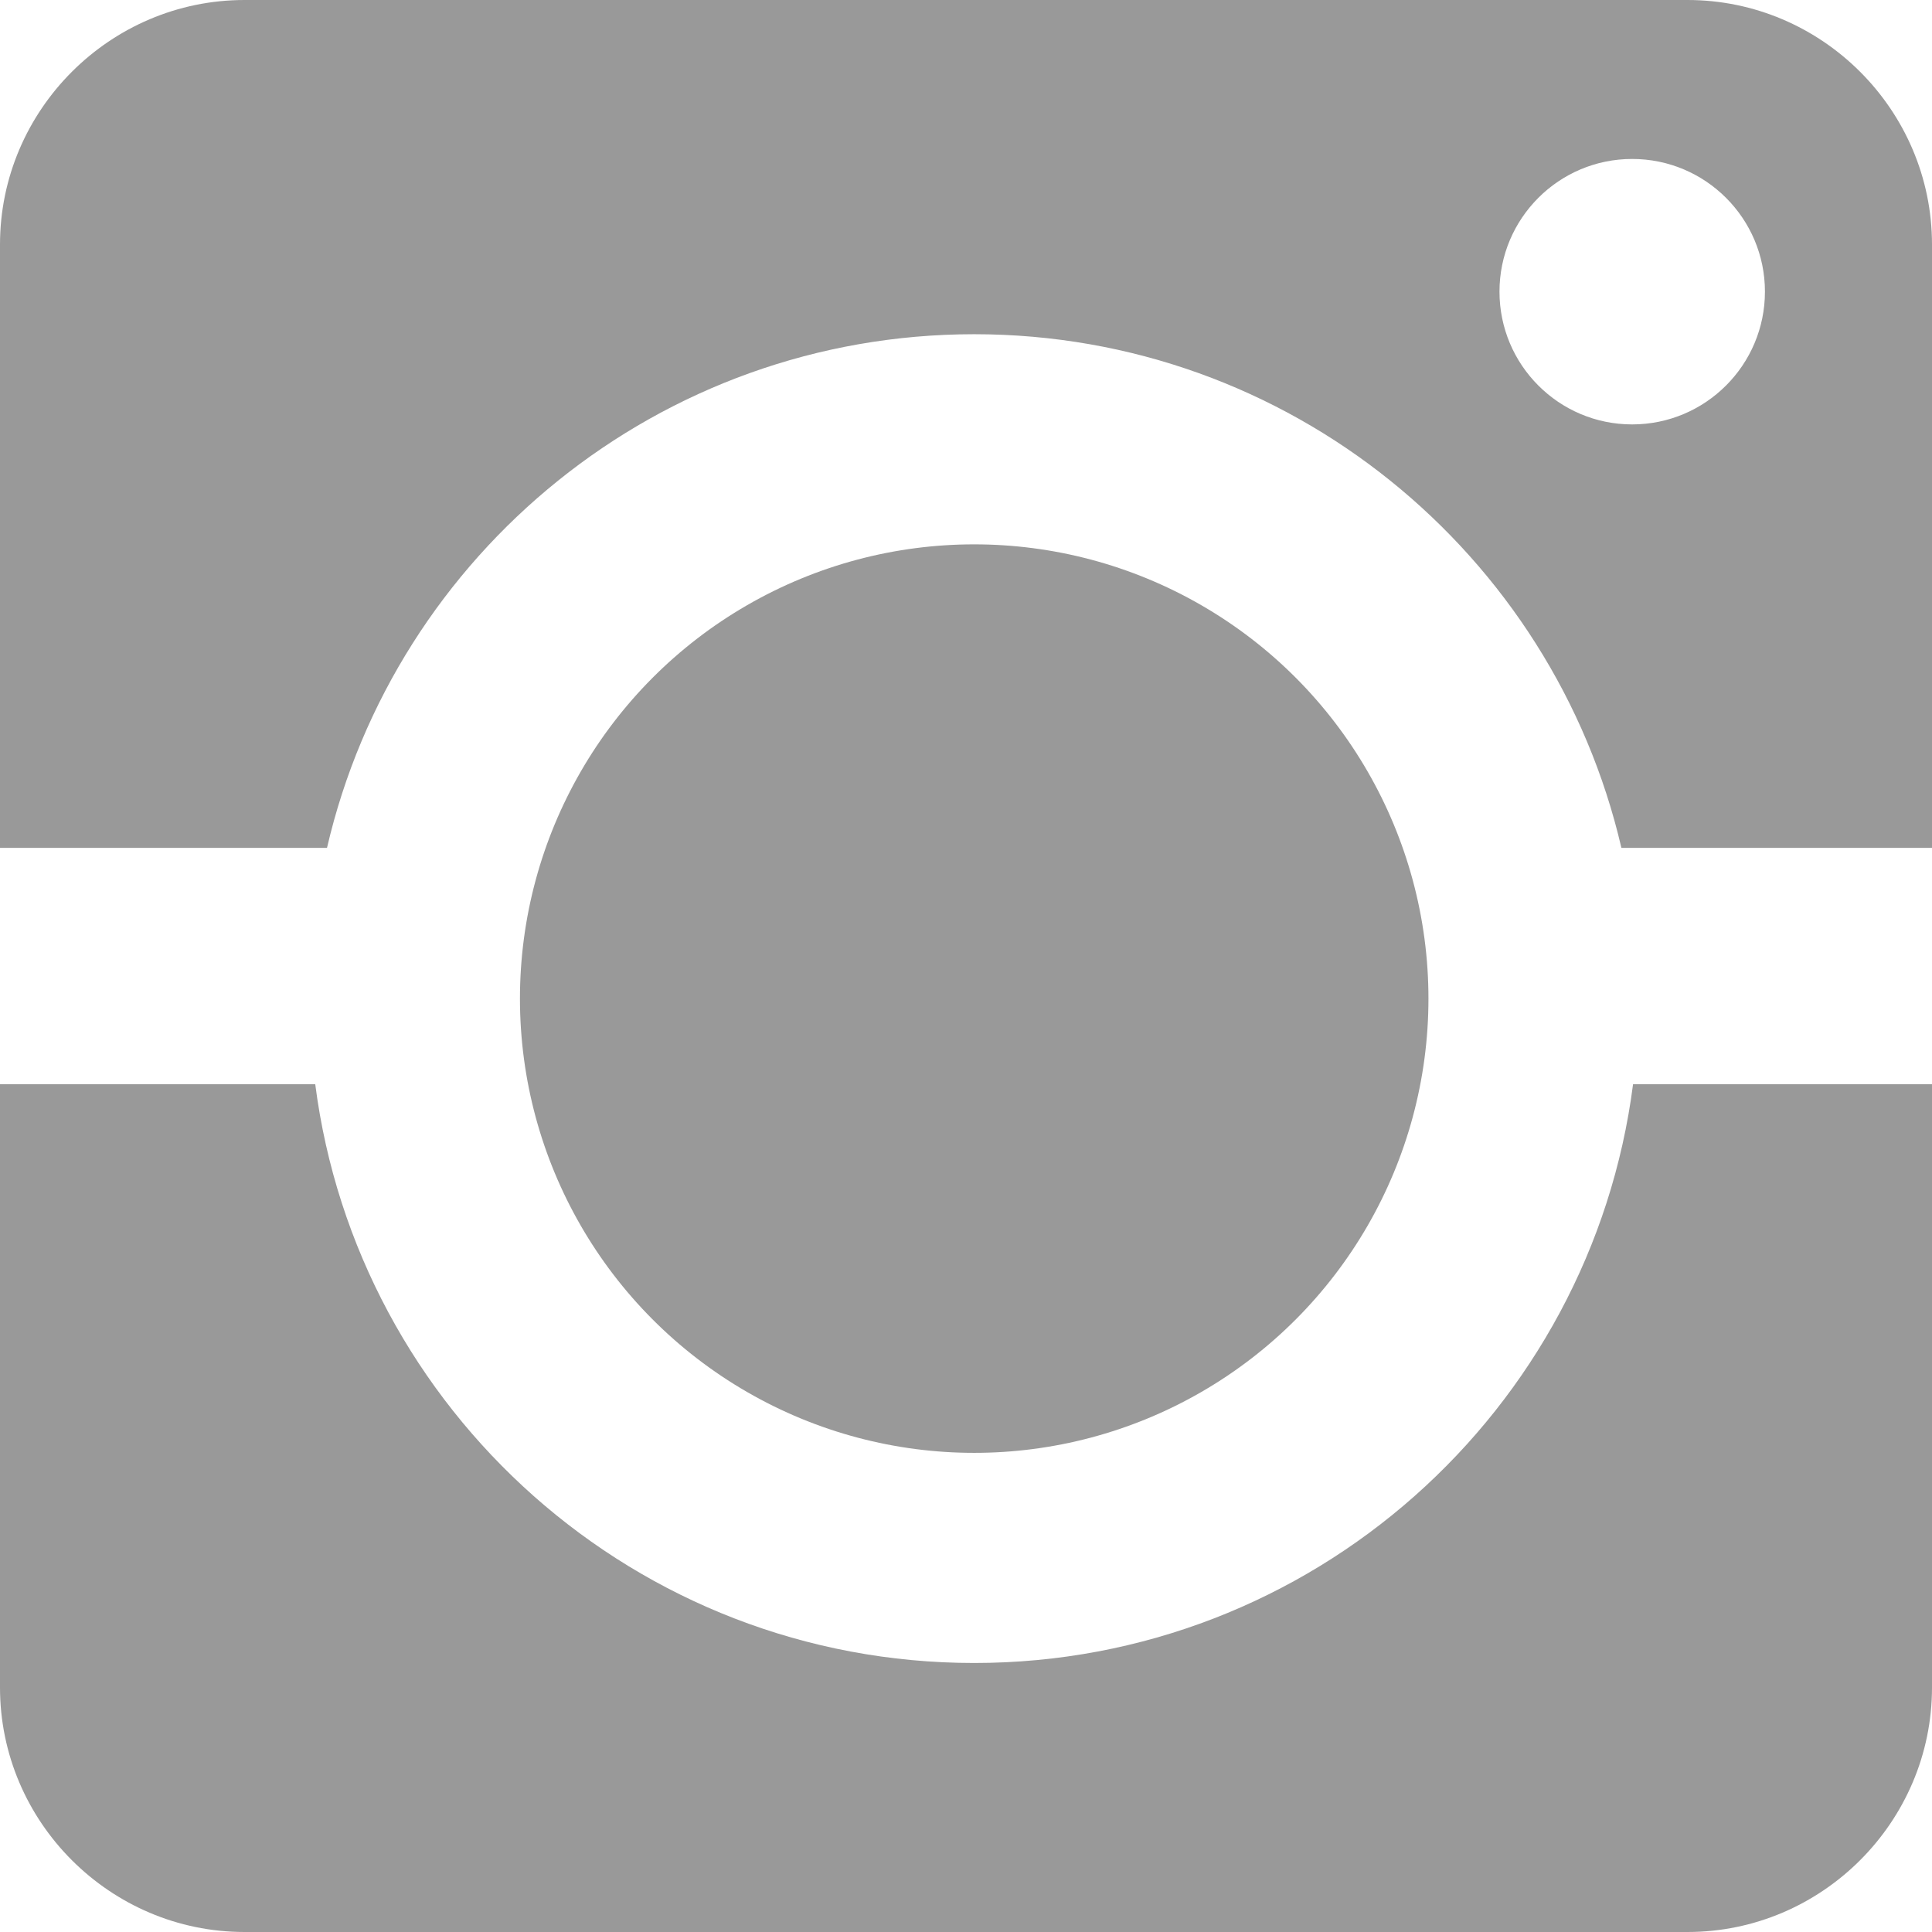 <?xml version="1.0" encoding="UTF-8"?>
<!DOCTYPE svg PUBLIC "-//W3C//DTD SVG 1.1//EN" "http://www.w3.org/Graphics/SVG/1.1/DTD/svg11.dtd">
<!-- Creator: CorelDRAW 2020 (64-Bit) -->
<svg xmlns="http://www.w3.org/2000/svg" xml:space="preserve" width="102px" height="102px" version="1.1" style="shape-rendering:geometricPrecision; text-rendering:geometricPrecision; image-rendering:optimizeQuality; fill-rule:evenodd; clip-rule:evenodd"
viewBox="0 0 19.556 19.556"
 xmlns:xlink="http://www.w3.org/1999/xlink"
 xmlns:xodm="http://www.corel.com/coreldraw/odm/2003">
 <defs>
  <style type="text/css">
   <![CDATA[
    .fil0 {fill:#999999}
   ]]>
  </style>
 </defs>
 <g id="Слой_x0020_1">
  <path class="fil0" d="M2.475 0l14.606 0c1.361,0 2.475,1.114 2.475,2.475l0 6.107 -3.144 0c-0.692,-2.979 -3.362,-5.199 -6.551,-5.199 -3.189,0 -5.86,2.22 -6.551,5.199l-3.31 0 0 -6.107c0,-1.361 1.114,-2.475 2.475,-2.475zm14.046 1.609c0.742,0 1.344,0.602 1.344,1.343 0,0.742 -0.602,1.344 -1.344,1.344 -0.742,0 -1.343,-0.602 -1.343,-1.344 0,-0.741 0.601,-1.343 1.343,-1.343zm3.035 9.366l0 6.106c0,1.361 -1.114,2.475 -2.475,2.475l-14.606 0c-1.361,0 -2.475,-1.114 -2.475,-2.475l0 -6.106 3.191 0c0.425,3.305 3.249,5.858 6.67,5.858 3.42,0 6.244,-2.553 6.669,-5.858l3.026 0z"/>
  <circle class="fil0" cx="9.861" cy="10.108" r="4.598"/>
 </g>
</svg>
